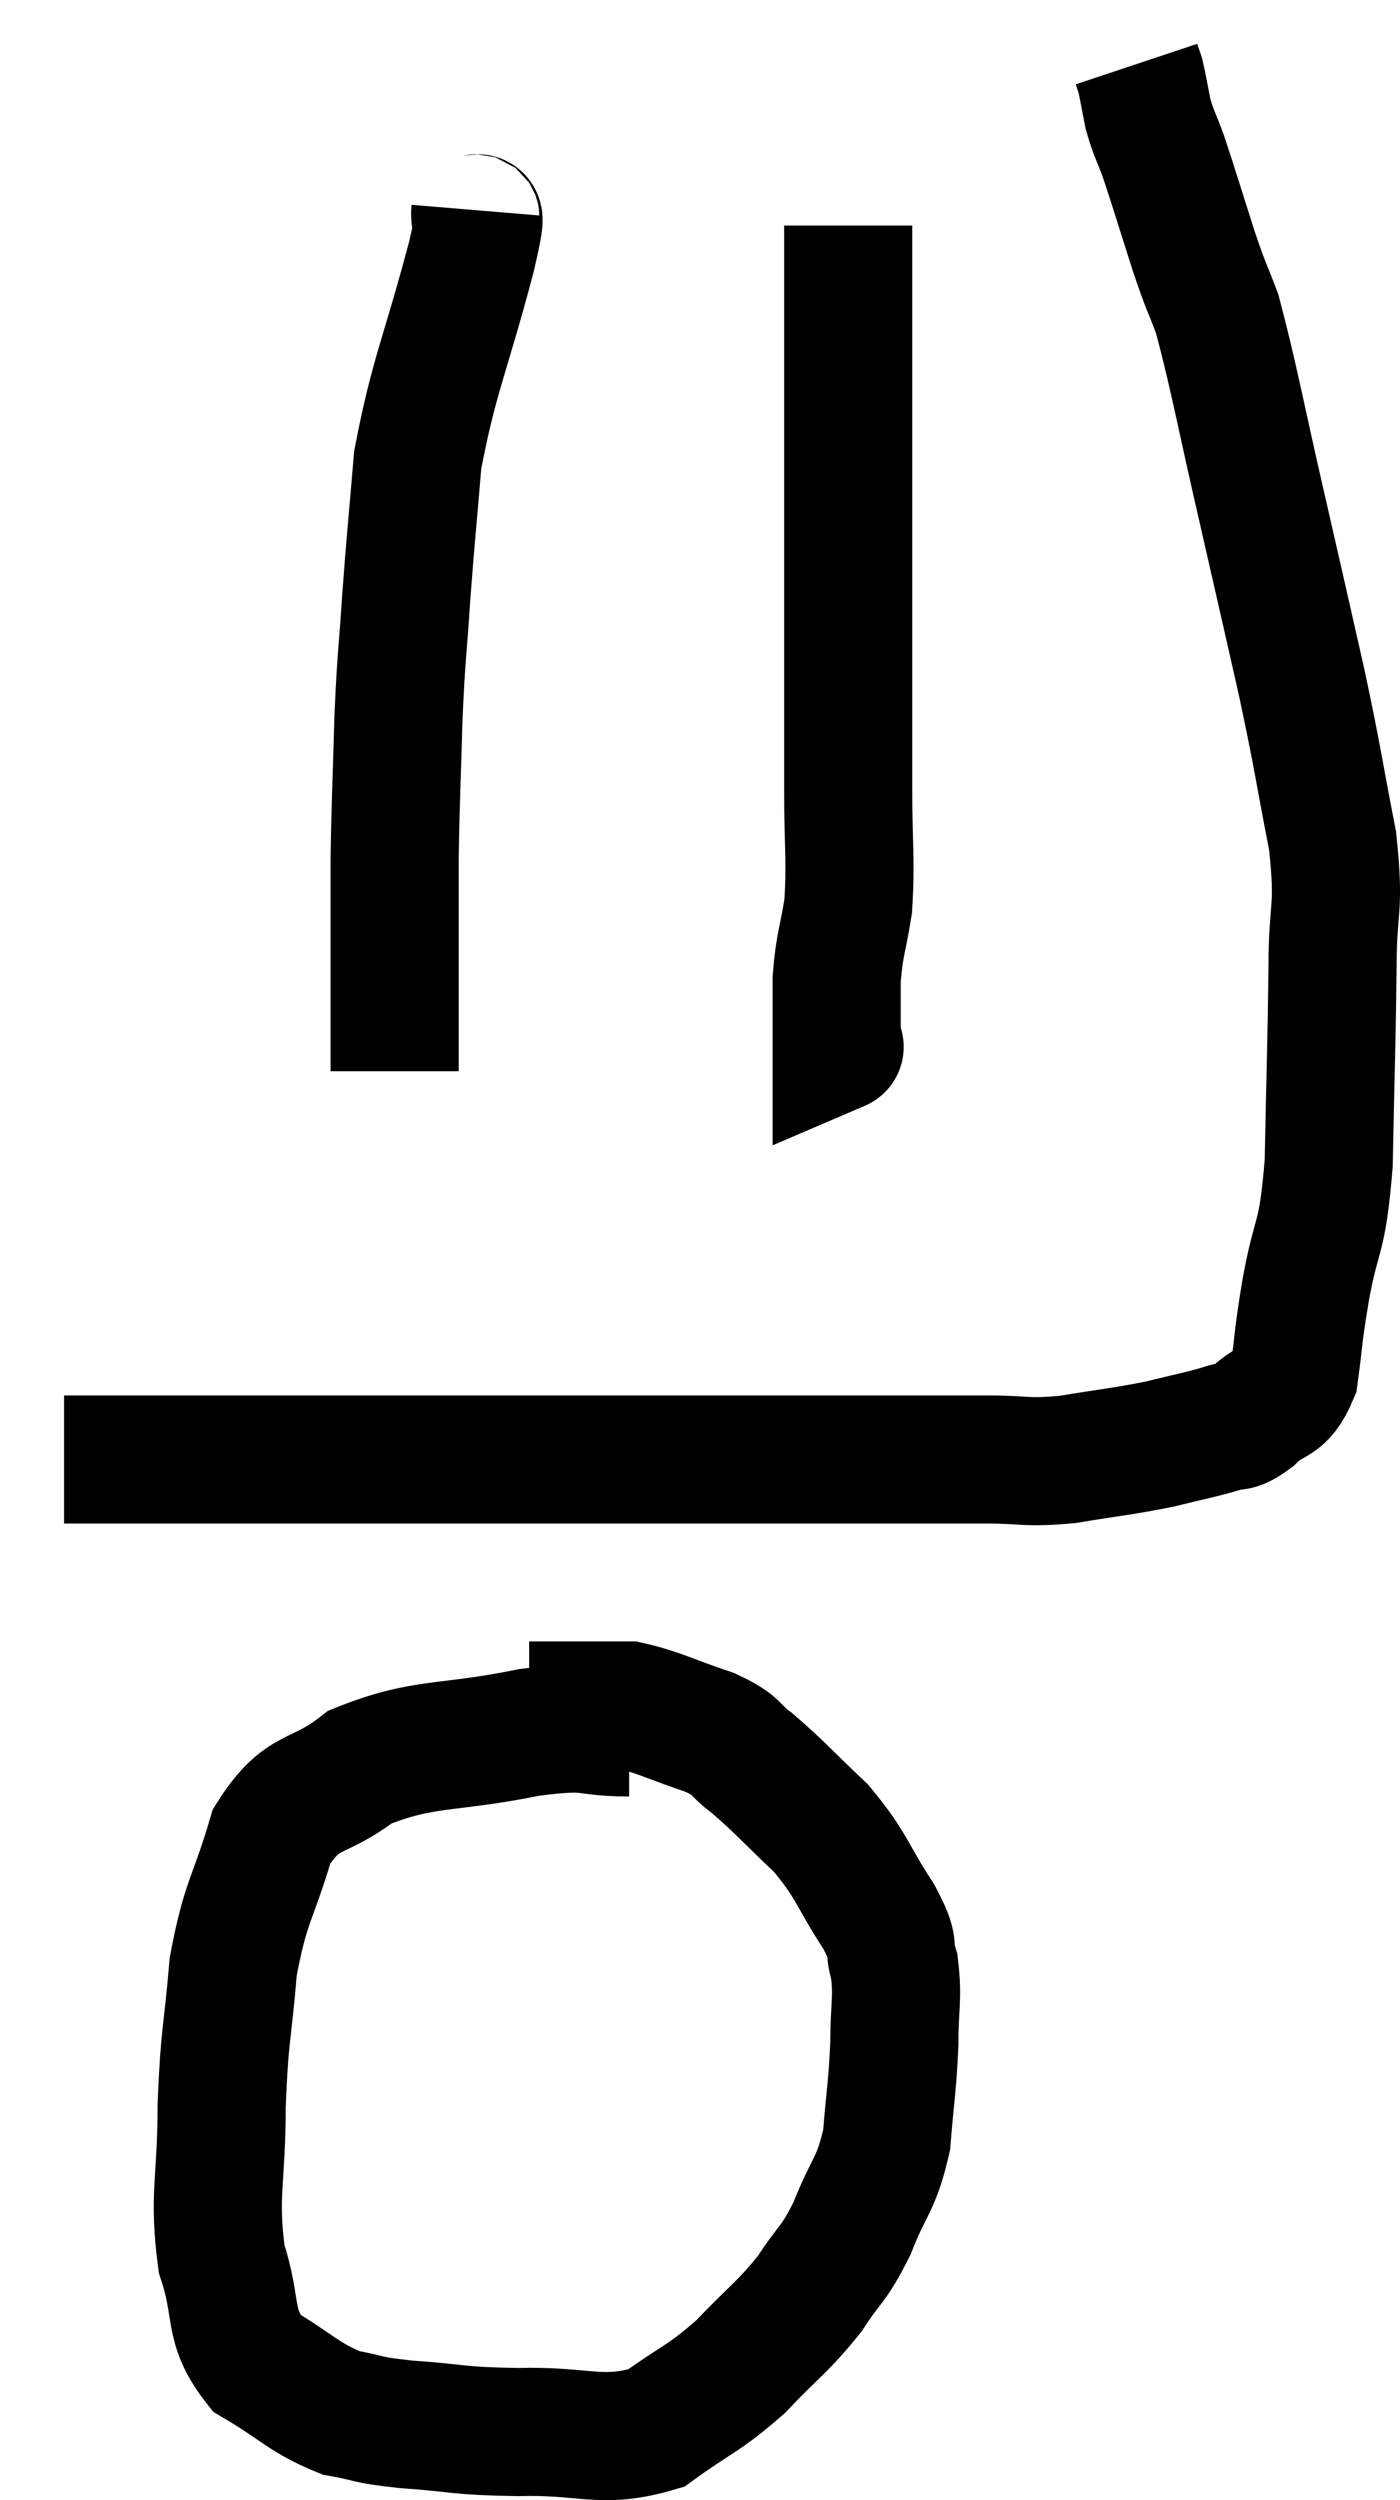 <svg xmlns="http://www.w3.org/2000/svg" viewBox="12.68 3.2 21.853 39.023" width="21.853" height="39.023"><path d="M 13.68 25.98 C 13.98 25.98, 13.935 25.98, 14.28 25.98 C 14.67 25.98, 14.505 25.98, 15.06 25.98 C 15.78 25.98, 15.195 25.98, 16.5 25.98 C 18.39 25.98, 18.825 25.98, 20.28 25.98 C 21.3 25.98, 21.45 25.98, 22.32 25.98 C 23.04 25.98, 22.995 25.98, 23.76 25.98 C 24.57 25.98, 24.525 25.98, 25.38 25.98 C 26.28 25.98, 26.505 25.98, 27.18 25.98 C 27.63 25.98, 27.54 25.98, 28.08 25.98 C 28.71 25.98, 28.665 26.04, 29.34 25.98 C 30.06 25.86, 30.18 25.86, 30.78 25.74 C 31.26 25.62, 31.38 25.605, 31.74 25.5 C 31.98 25.41, 31.935 25.53, 32.22 25.32 C 32.55 24.99, 32.67 25.155, 32.88 24.66 C 32.97 24, 32.925 24.165, 33.06 23.34 C 33.24 22.35, 33.315 22.62, 33.42 21.36 C 33.45 19.83, 33.465 19.56, 33.48 18.3 C 33.48 17.31, 33.6 17.43, 33.48 16.32 C 33.24 15.09, 33.27 15.135, 33 13.86 C 32.7 12.54, 32.73 12.66, 32.4 11.22 C 32.04 9.66, 31.95 9.12, 31.68 8.1 C 31.5 7.62, 31.53 7.755, 31.32 7.14 C 31.08 6.39, 31.02 6.18, 30.84 5.64 C 30.72 5.31, 30.69 5.295, 30.6 4.98 C 30.54 4.68, 30.525 4.575, 30.48 4.38 L 30.42 4.2" fill="none" stroke="black" stroke-width="2"></path><path d="M 25.92 6.72 C 25.92 7.71, 25.92 7.59, 25.92 8.7 C 25.92 9.93, 25.92 9.96, 25.92 11.16 C 25.92 12.33, 25.92 12.405, 25.92 13.5 C 25.92 14.52, 25.92 14.58, 25.92 15.54 C 25.92 16.44, 25.965 16.605, 25.92 17.34 C 25.83 17.91, 25.785 17.925, 25.74 18.48 C 25.74 19.02, 25.74 19.29, 25.74 19.56 C 25.74 19.56, 25.845 19.515, 25.74 19.56 L 25.32 19.74" fill="none" stroke="black" stroke-width="2"></path><path d="M 20.1 6.48 C 20.07 6.84, 20.265 6.225, 20.04 7.2 C 19.62 8.79, 19.455 9.045, 19.2 10.38 C 19.11 11.46, 19.095 11.535, 19.02 12.54 C 18.96 13.47, 18.945 13.38, 18.9 14.4 C 18.87 15.51, 18.855 15.63, 18.84 16.62 C 18.84 17.49, 18.84 17.565, 18.84 18.36 C 18.84 19.08, 18.84 19.41, 18.84 19.8 L 18.84 19.92" fill="none" stroke="black" stroke-width="2"></path><path d="M 22.5 30.24 C 21.72 30.24, 21.99 30.105, 20.94 30.24 C 19.62 30.51, 19.305 30.375, 18.3 30.78 C 17.61 31.32, 17.415 31.08, 16.92 31.86 C 16.62 32.88, 16.515 32.85, 16.32 33.9 C 16.23 34.98, 16.185 34.92, 16.14 36.06 C 16.14 37.26, 16.005 37.455, 16.14 38.46 C 16.41 39.27, 16.215 39.48, 16.68 40.08 C 17.34 40.47, 17.415 40.62, 18 40.86 C 18.51 40.95, 18.33 40.965, 19.02 41.04 C 19.89 41.1, 19.785 41.145, 20.76 41.16 C 21.84 41.13, 22.05 41.355, 22.92 41.1 C 23.58 40.62, 23.64 40.665, 24.24 40.14 C 24.78 39.57, 24.885 39.54, 25.32 39 C 25.65 38.49, 25.68 38.58, 25.98 37.98 C 26.25 37.29, 26.355 37.32, 26.52 36.6 C 26.58 35.85, 26.61 35.775, 26.64 35.1 C 26.64 34.5, 26.7 34.395, 26.64 33.9 C 26.52 33.51, 26.685 33.66, 26.4 33.12 C 25.95 32.43, 25.995 32.34, 25.5 31.74 C 24.96 31.23, 24.855 31.095, 24.42 30.72 C 24.09 30.48, 24.24 30.465, 23.76 30.24 C 23.13 30.03, 22.965 29.925, 22.5 29.82 C 22.2 29.82, 22.29 29.82, 21.9 29.82 C 21.42 29.82, 21.18 29.82, 20.94 29.82 L 20.94 29.82" fill="none" stroke="black" stroke-width="2"></path></svg>